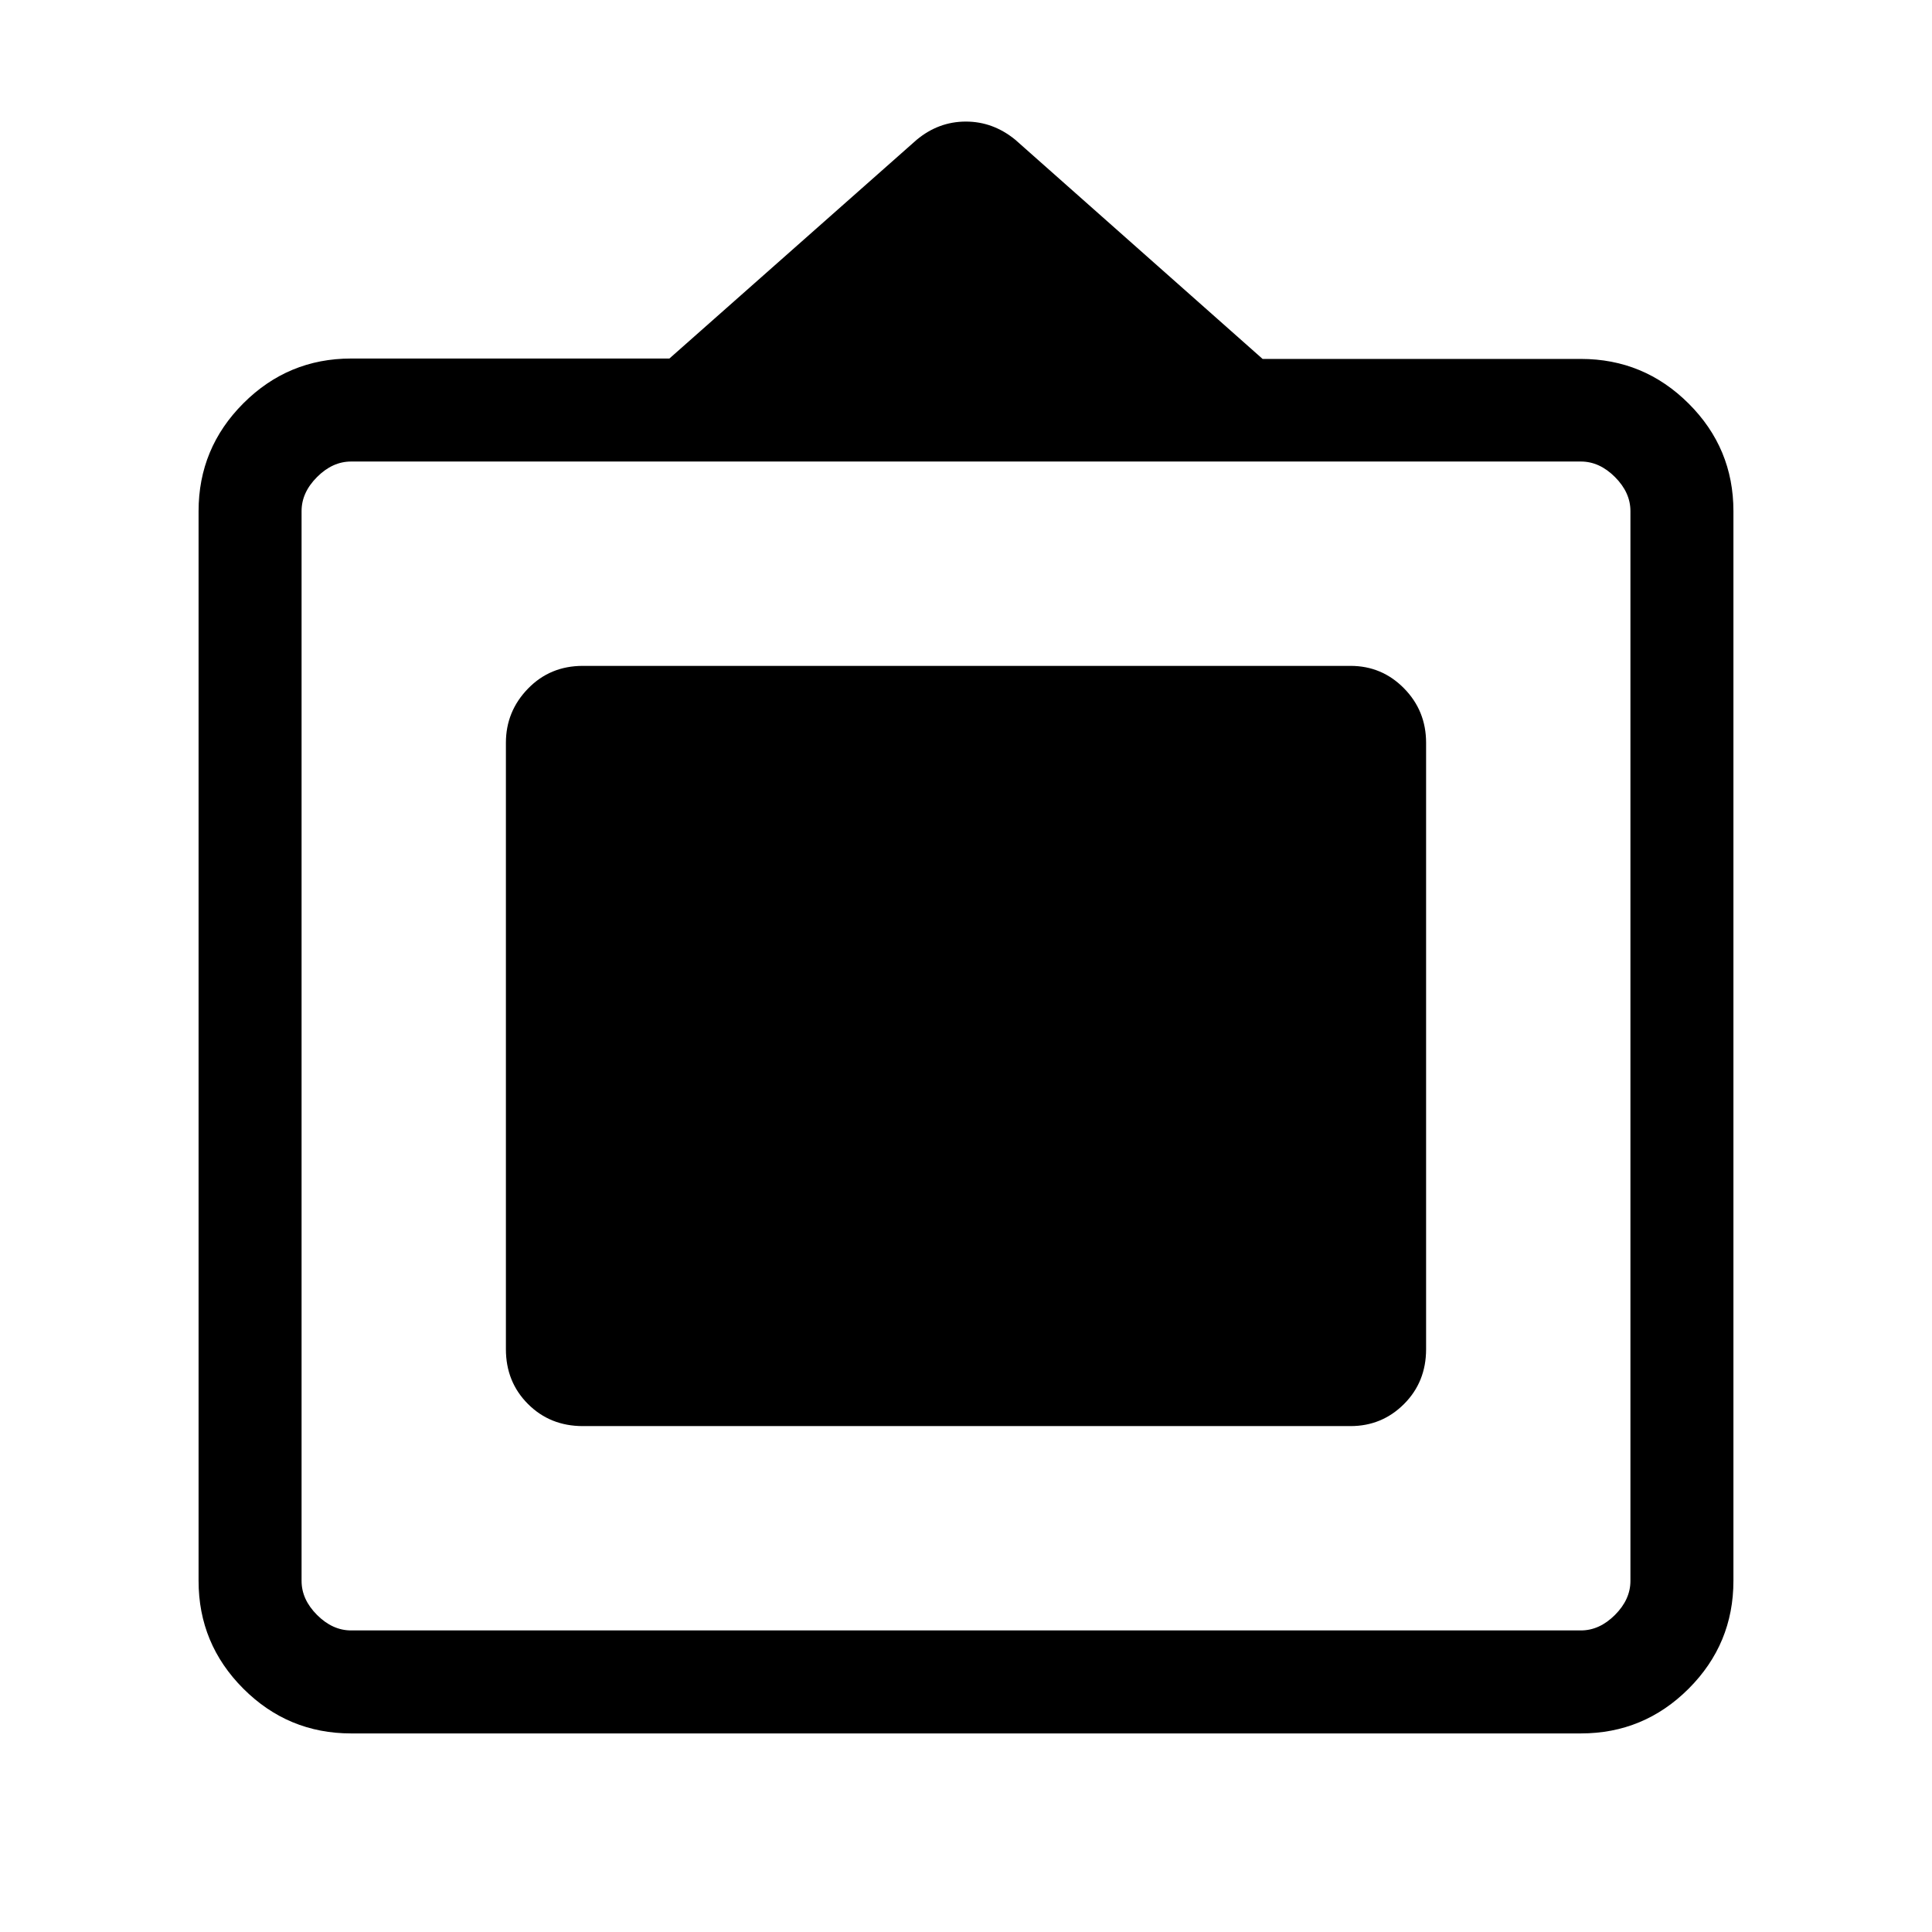 <svg xmlns="http://www.w3.org/2000/svg" height="40" viewBox="0 -960 960 960" width="40"><path d="M174.46-98.67q-31.3 0-53.55-22.24-22.24-22.25-22.24-53.58v-531.5q0-31.33 22.24-53.59 22.25-22.27 53.55-22.27h158.16l122.87-108.69q10.9-9.05 24.44-9.05 13.53 0 24.58 9.05l122.87 108.89h158.16q31.3 0 53.55 22.19 22.24 22.19 22.24 53.41v531.56q0 31.33-22.24 53.58-22.25 22.24-53.55 22.24H174.46Zm0-51.18h611.08q9.23 0 16.92-7.69 7.69-7.69 7.69-16.92v-531.59q0-9.23-7.69-16.92-7.69-7.7-16.92-7.7H174.46q-9.23 0-16.92 7.7-7.69 7.69-7.69 16.92v531.59q0 9.23 7.69 16.92 7.69 7.69 16.92 7.69Zm76.92-139.75v-301.31q0-15.63 10.98-26.92 10.97-11.3 27.26-11.3h381.43q15.63 0 26.6 11.16 10.97 11.15 10.97 27.06v301.31q0 16.28-10.97 27.25-10.97 10.97-26.6 10.97H289.62q-16.29 0-27.26-10.97-10.98-10.97-10.98-27.25Z"/></svg>